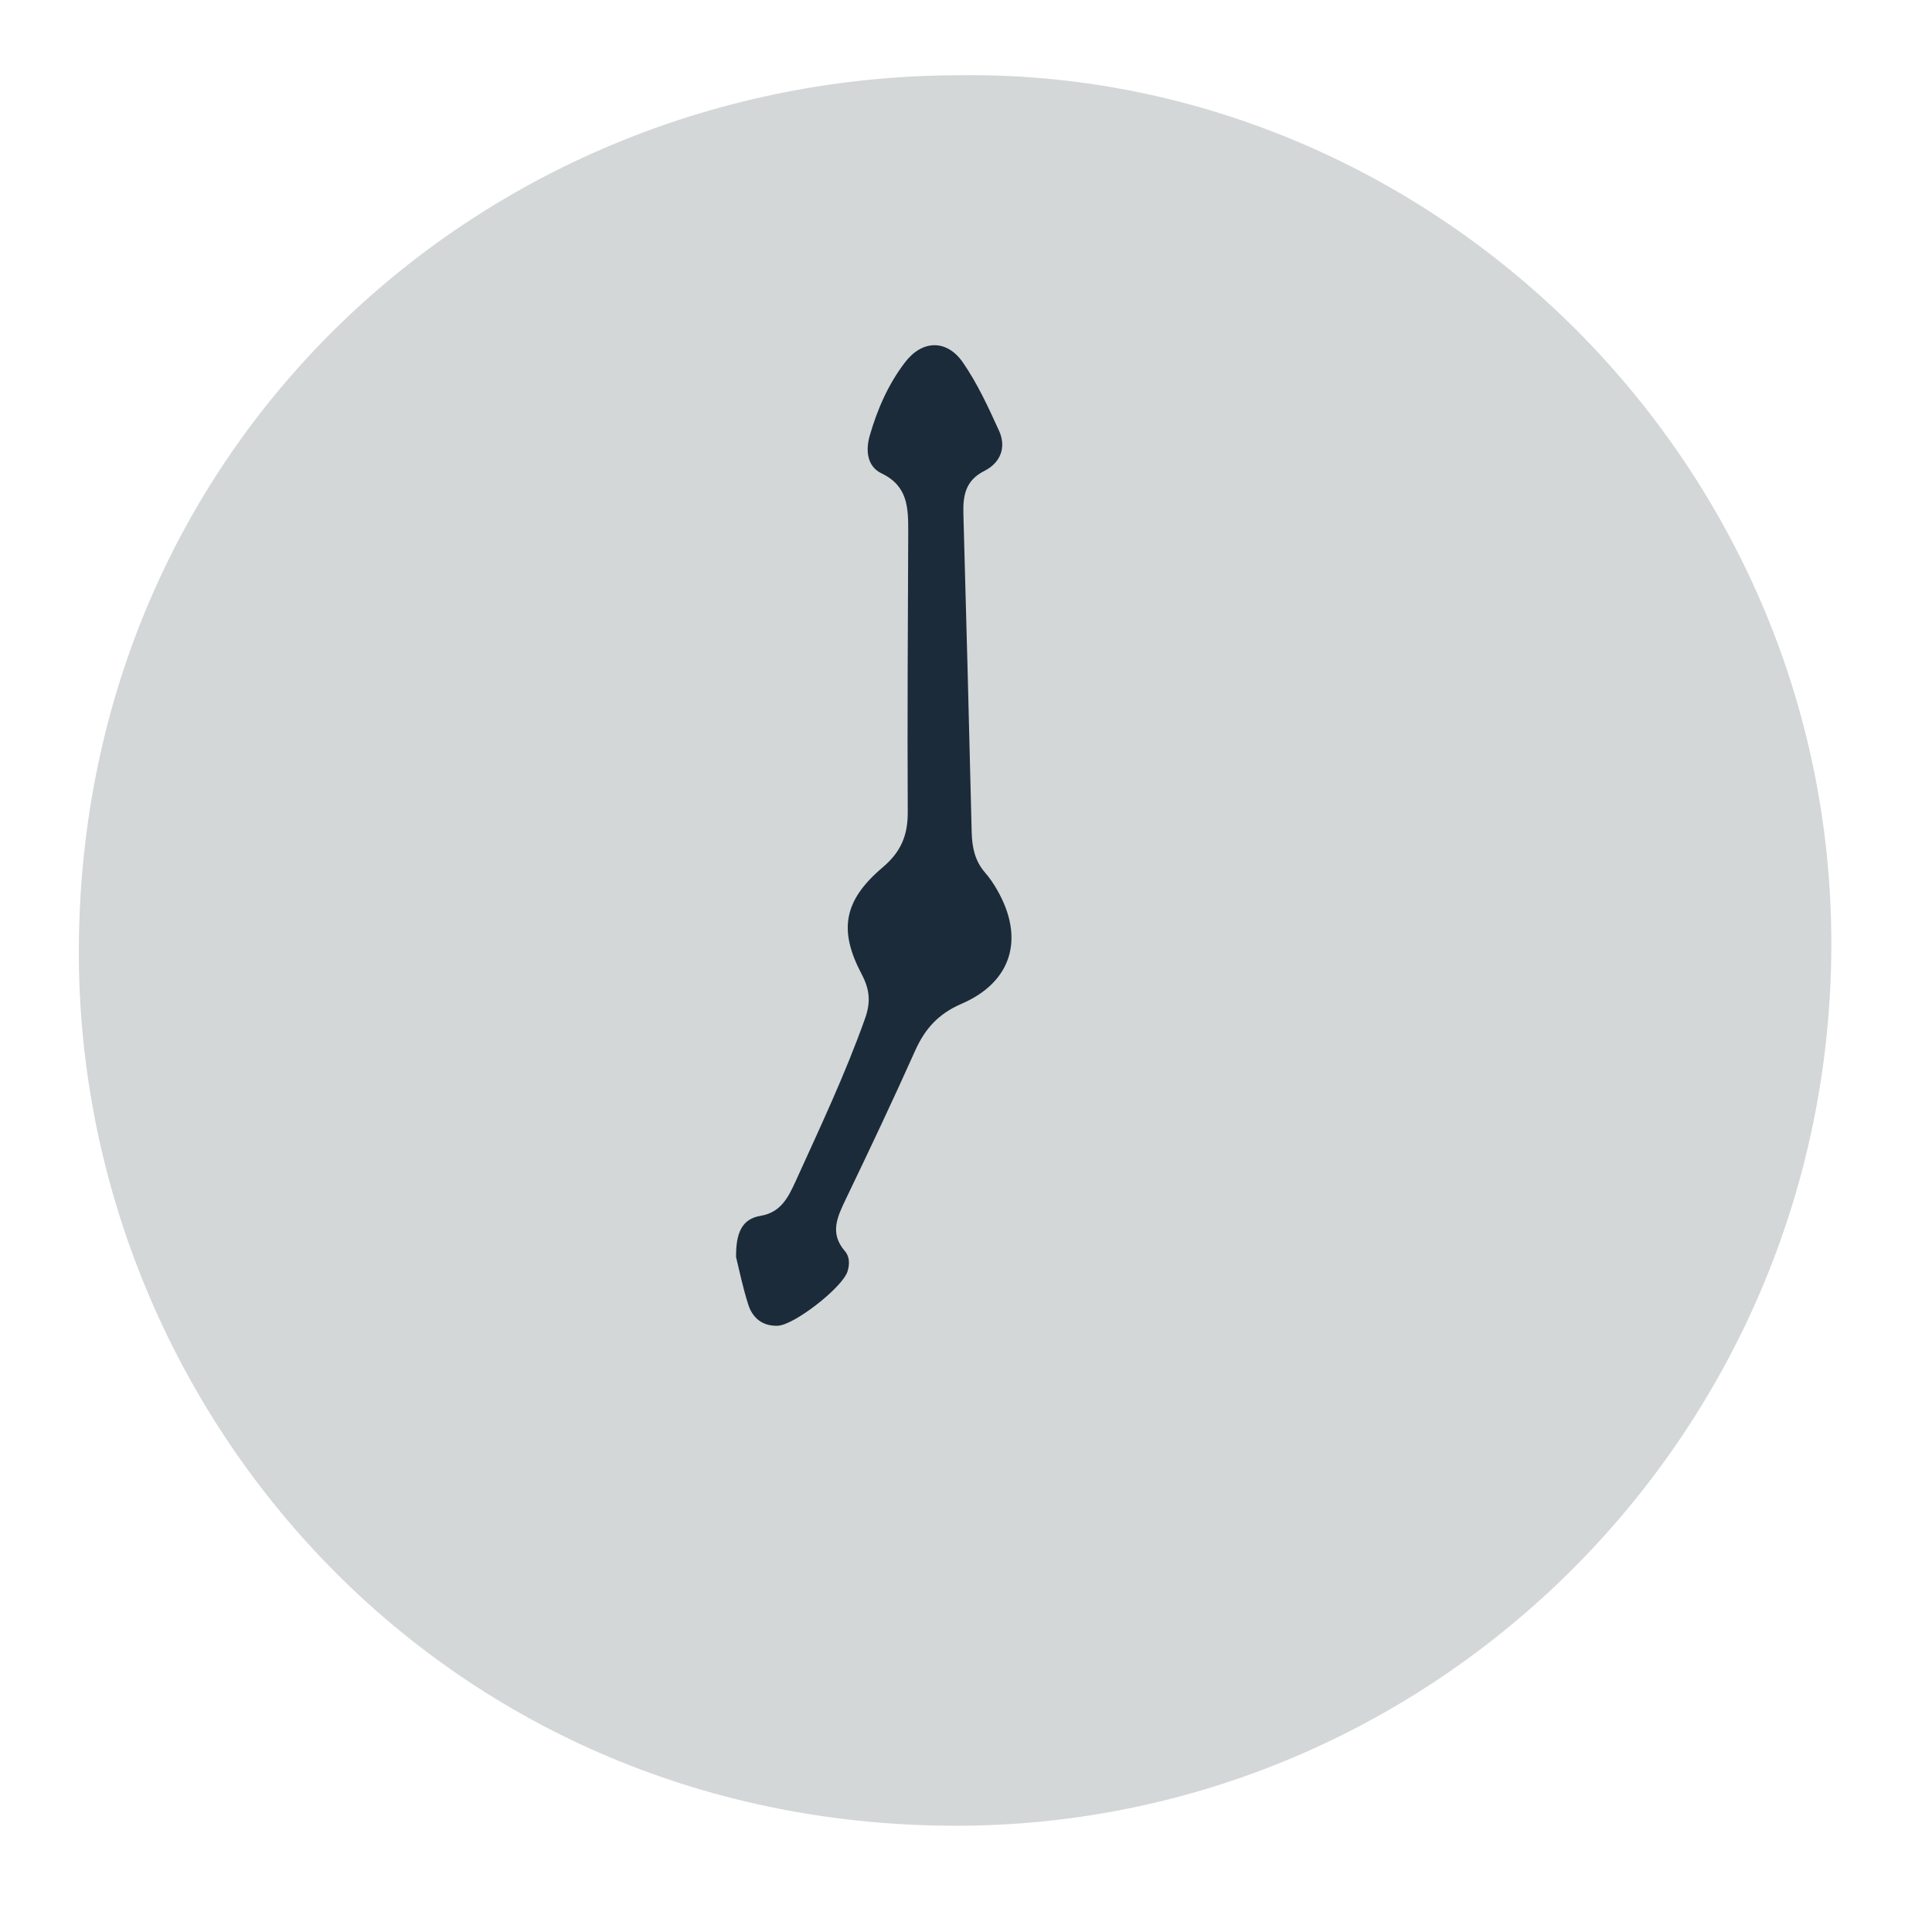 <?xml version="1.0" encoding="UTF-8"?><svg id="wall_clock_icon" xmlns="http://www.w3.org/2000/svg" viewBox="0 0 200 200"><defs><style>.cls-1{fill:#d3d7d8;}.cls-2{fill:#1b2b3a;}</style></defs><path class="cls-1" d="M99.1,7.79c48.69-.76,90.56,39.59,90.48,90.04-.08,50.76-41.25,91.3-90.84,91.17-53.44-.14-90.69-43.28-90.58-90.63C8.29,45.86,50.12,7.94,99.1,7.79Z"/><path class="cls-2" d="M76.2,130.23c-.04-2.57,.57-4.04,2.54-4.37,2.11-.35,2.87-1.94,3.62-3.57,2.52-5.55,5.13-11.07,7.18-16.83,.61-1.7,.51-3-.34-4.61-2.4-4.54-1.88-7.62,2.15-11.04,1.93-1.63,2.63-3.34,2.62-5.75-.05-9.68,.01-19.35,.05-29.03,0-2.44-.02-4.71-2.75-6.02-1.49-.71-1.69-2.34-1.23-3.93,.79-2.74,1.93-5.34,3.67-7.6,1.77-2.3,4.3-2.36,5.96,.03,1.51,2.18,2.64,4.65,3.75,7.08,.79,1.74,.13,3.33-1.52,4.16-1.96,.99-2.22,2.54-2.17,4.44,.31,11,.59,22.01,.86,33.01,.04,1.53,.34,2.94,1.39,4.14,.49,.56,.91,1.19,1.27,1.83,2.82,4.94,1.53,9.48-3.71,11.74-2.42,1.05-3.79,2.59-4.81,4.87-2.31,5.16-4.73,10.27-7.18,15.37-.87,1.82-1.69,3.51-.09,5.36,.5,.57,.51,1.37,.27,2.12-.53,1.65-5.51,5.55-7.22,5.61-1.55,.06-2.59-.78-3.04-2.16-.59-1.83-.97-3.73-1.26-4.9Z"/></svg>